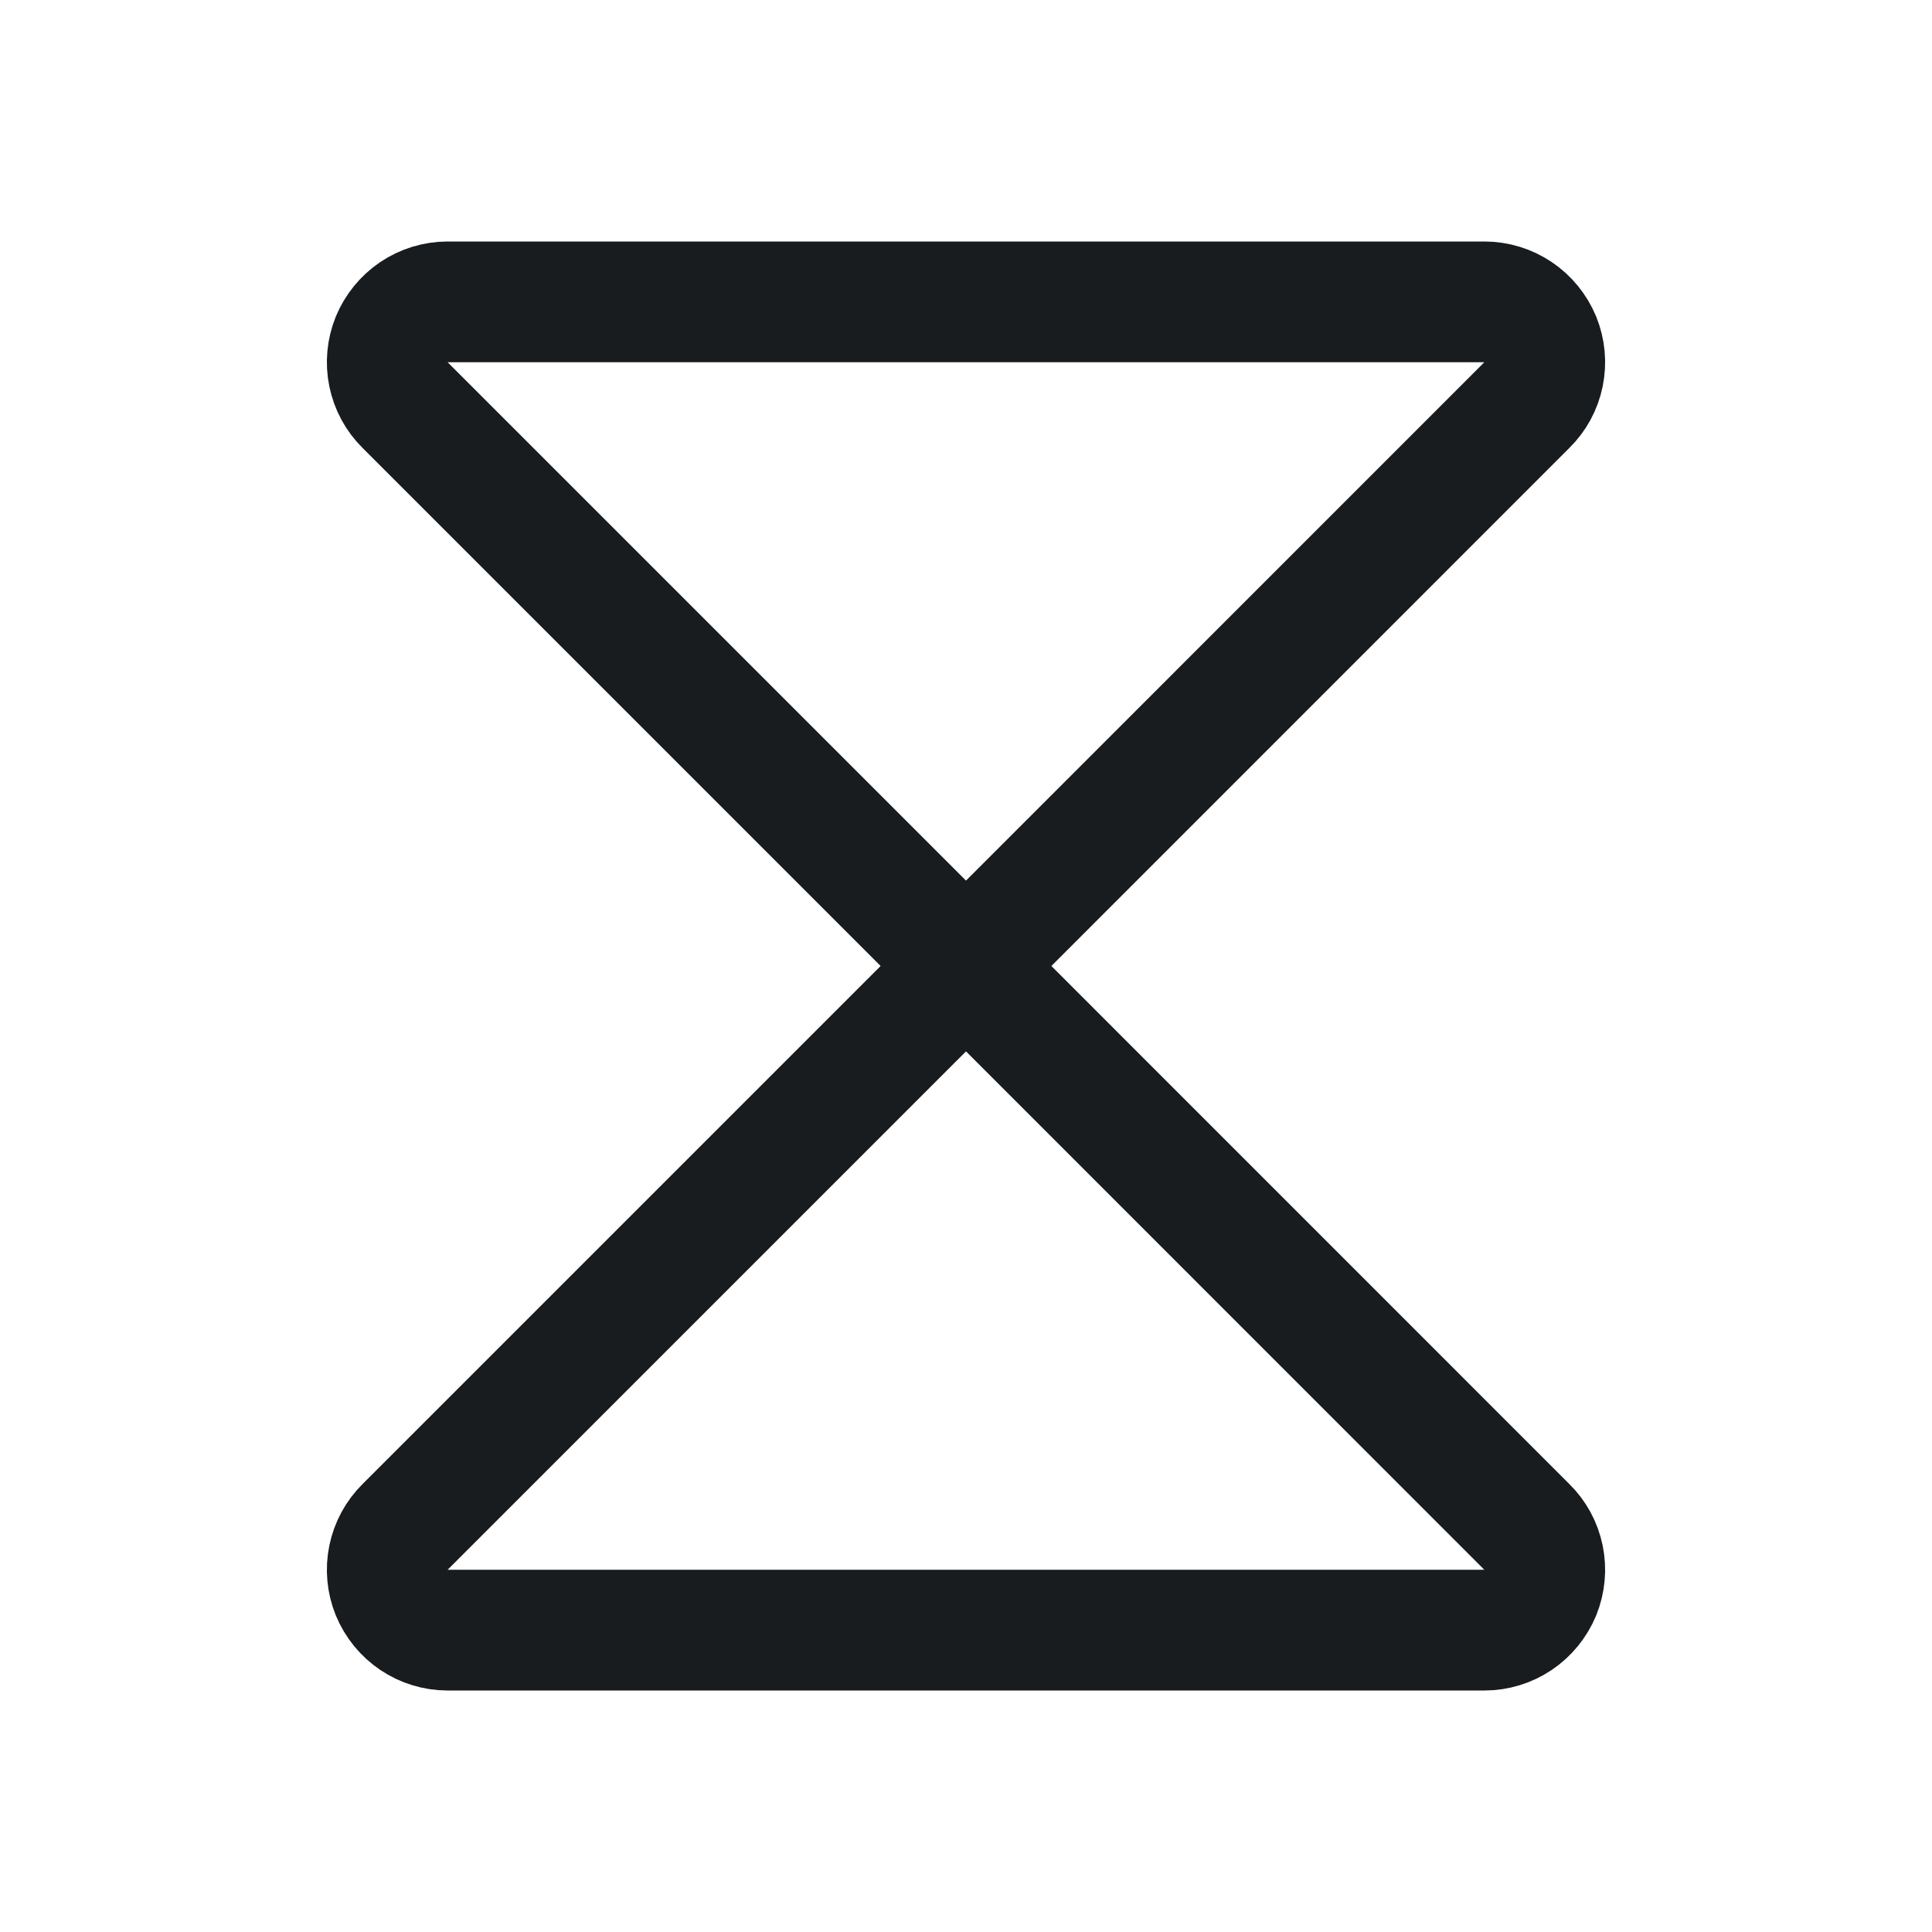 <svg width="24" height="24" viewBox="0 0 24 24" fill="none" xmlns="http://www.w3.org/2000/svg">
<path d="M5.559 3.75H18.441C18.589 3.75 18.735 3.795 18.858 3.878C18.981 3.961 19.077 4.079 19.134 4.216C19.19 4.354 19.204 4.505 19.174 4.651C19.144 4.797 19.072 4.93 18.965 5.034L12 12L5.034 5.034C4.928 4.93 4.856 4.797 4.826 4.651C4.796 4.505 4.81 4.354 4.866 4.216C4.923 4.079 5.019 3.961 5.142 3.878C5.265 3.795 5.411 3.75 5.559 3.75V3.75Z" stroke="#191C1F" stroke-width="1.5" stroke-linecap="round" stroke-linejoin="round"/>
<path d="M5.559 20.25H18.441C18.589 20.25 18.735 20.205 18.858 20.122C18.981 20.039 19.077 19.921 19.134 19.784C19.19 19.646 19.204 19.495 19.174 19.349C19.144 19.203 19.072 19.07 18.965 18.966L12 12L5.034 18.966C4.928 19.07 4.856 19.203 4.826 19.349C4.796 19.495 4.81 19.646 4.866 19.784C4.923 19.921 5.019 20.039 5.142 20.122C5.265 20.205 5.411 20.25 5.559 20.25Z" stroke="#191C1F" stroke-width="1.5" stroke-linecap="round" stroke-linejoin="round"/>
</svg>
